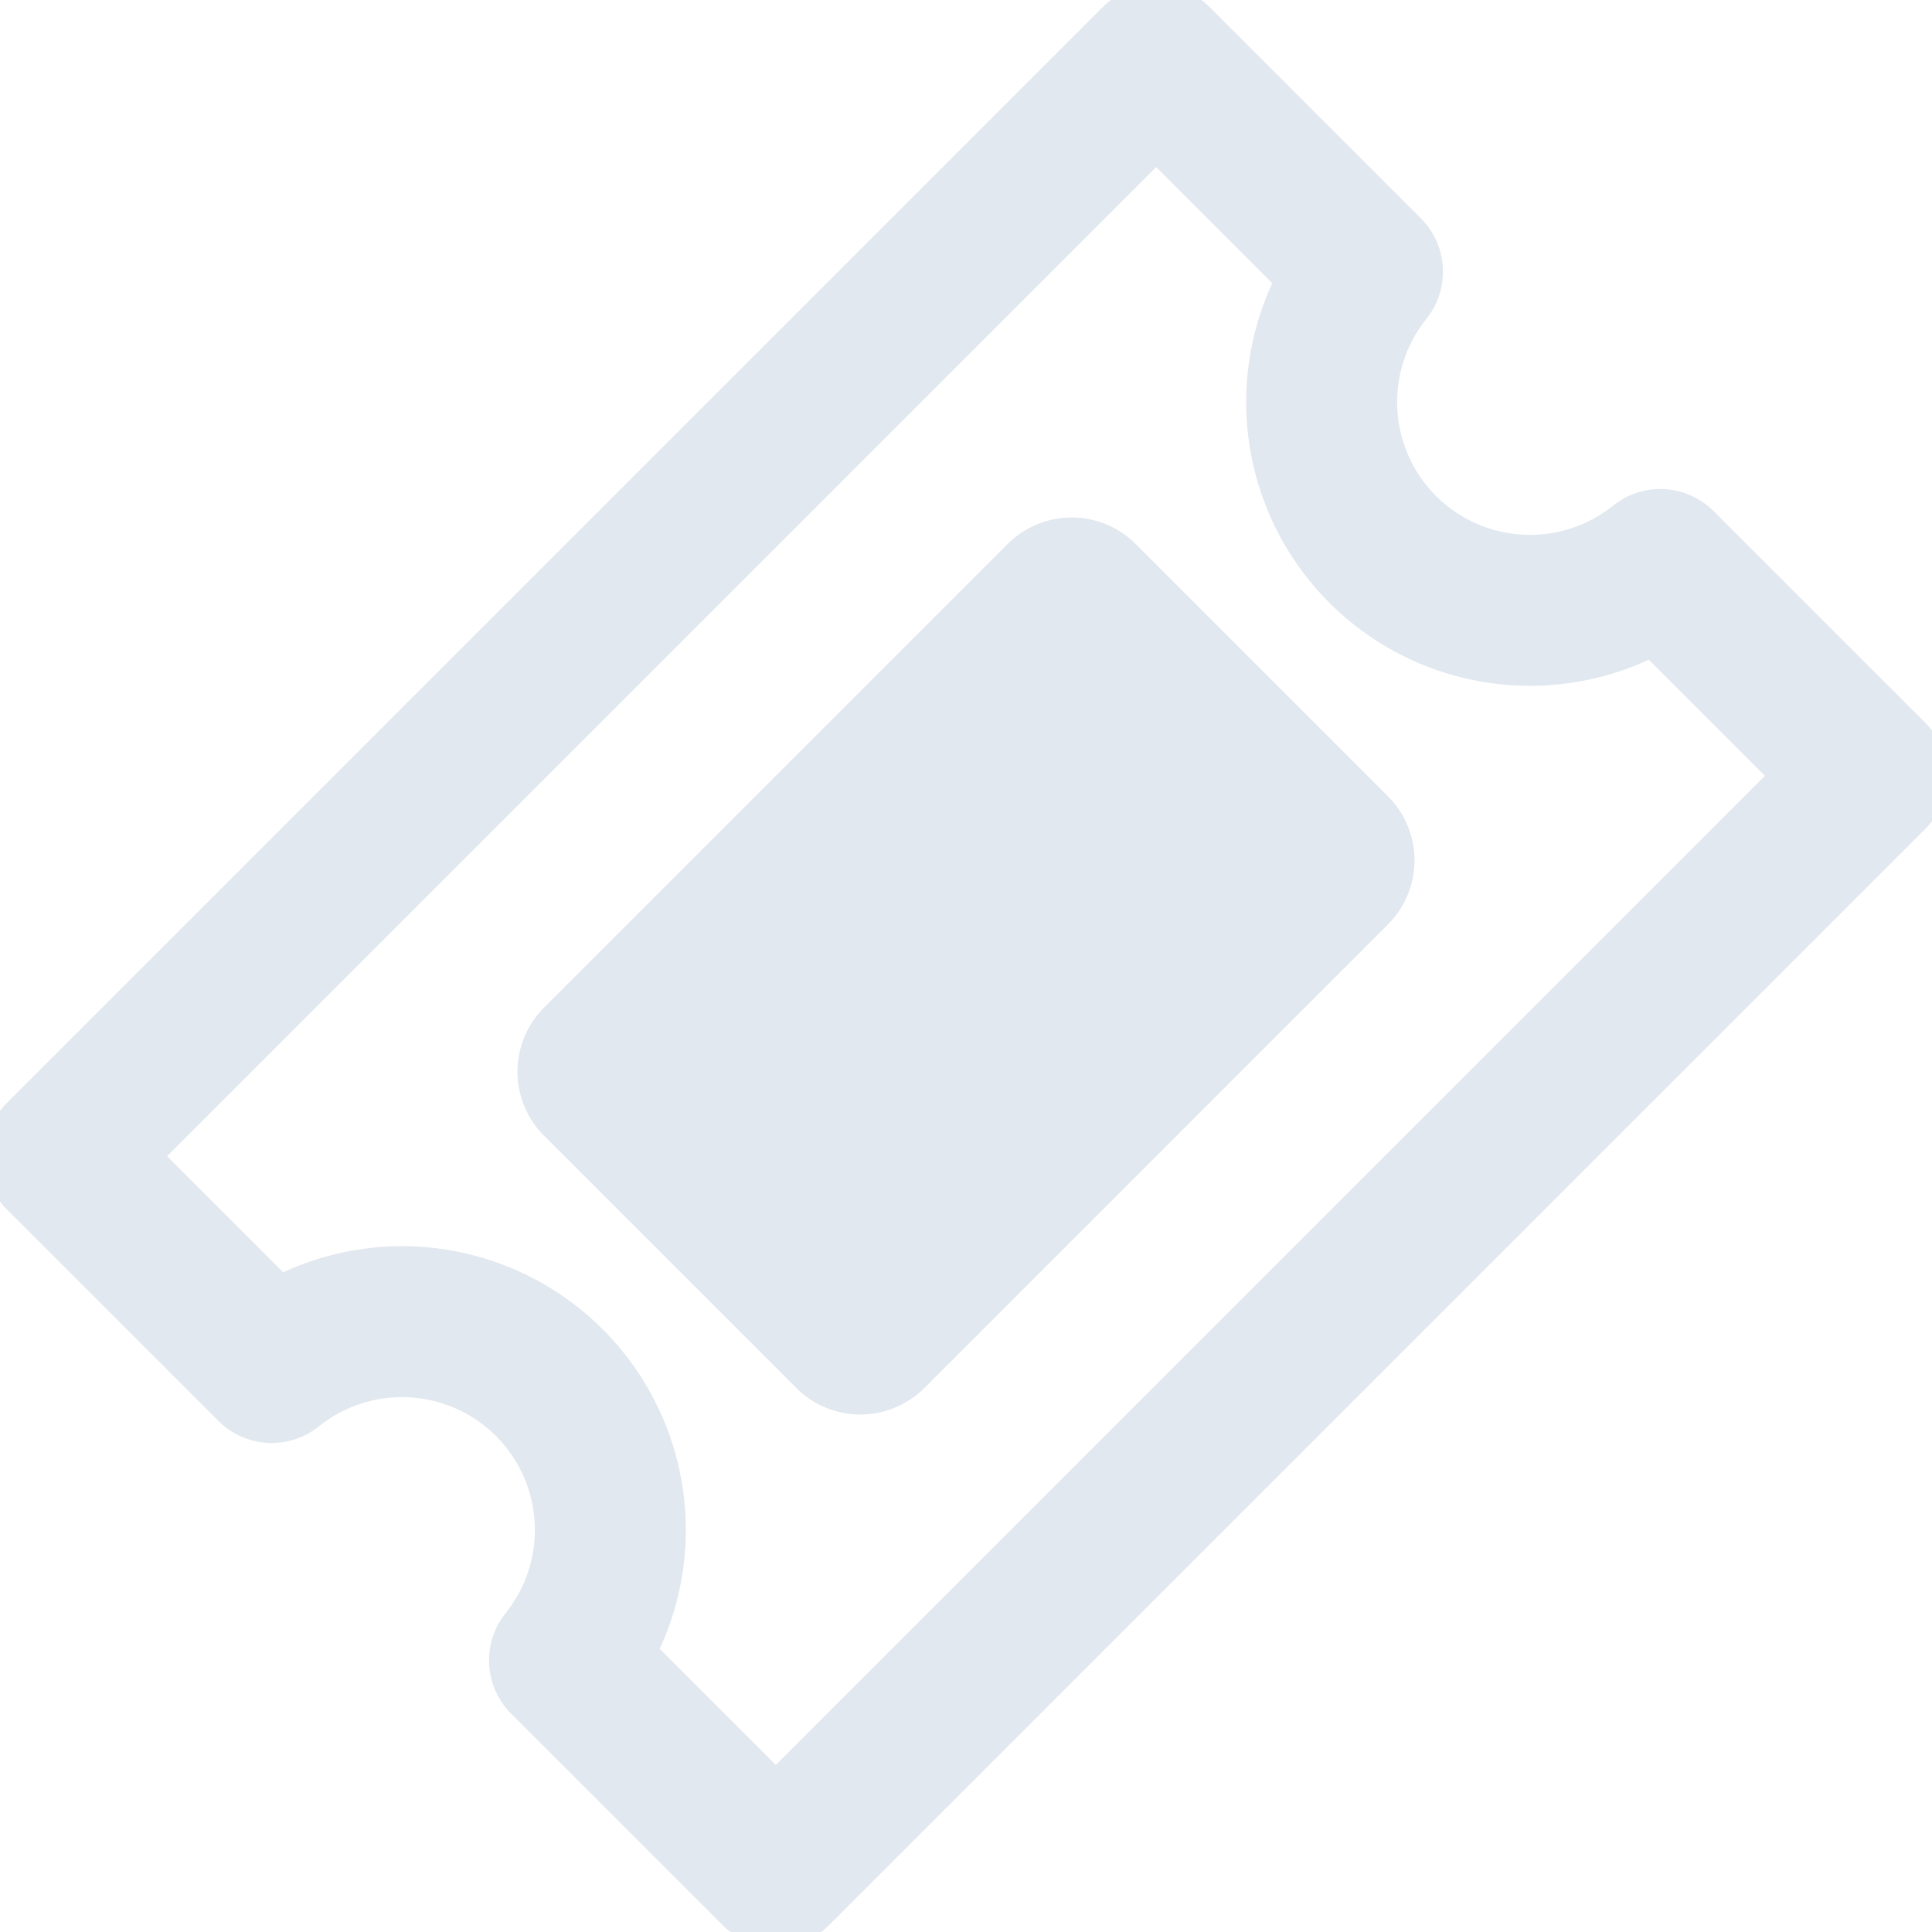<svg xmlns="http://www.w3.org/2000/svg" viewBox="0 0 64 64" aria-labelledby="title"
aria-describedby="desc" role="img" xmlns:xlink="http://www.w3.org/1999/xlink">
  <title>Ticket</title>
  <desc>A line styled icon from Orion Icon Library.</desc>
  <path data-name="layer2" 
  d="M55 18.7A6.9 6.9 0 0 1 45.3 9l-7-7L2 38.3l7 7a6.9 6.9 0 0 1 9.7 9.7l7 7L62 25.7z"
  fill="none" stroke="#E2E8F0" stroke-miterlimit="10" stroke-width="5" stroke-linejoin="round"
  stroke-linecap="round"></path>
  <path data-name="layer1" d="M30.6 46a3 3 0 0 1-4.2 0L18 37.6a3 3 0 0 1 0-4.2L33.4 18a3 3 0 0 1 4.2 0l8.4 8.4a3 3 0 0 1 0 4.2z"
  fill="#E2E8F0" stroke="#E2E8F0" stroke-miterlimit="10" stroke-width="0" stroke-linejoin="round"
  stroke-linecap="round"></path>
</svg>